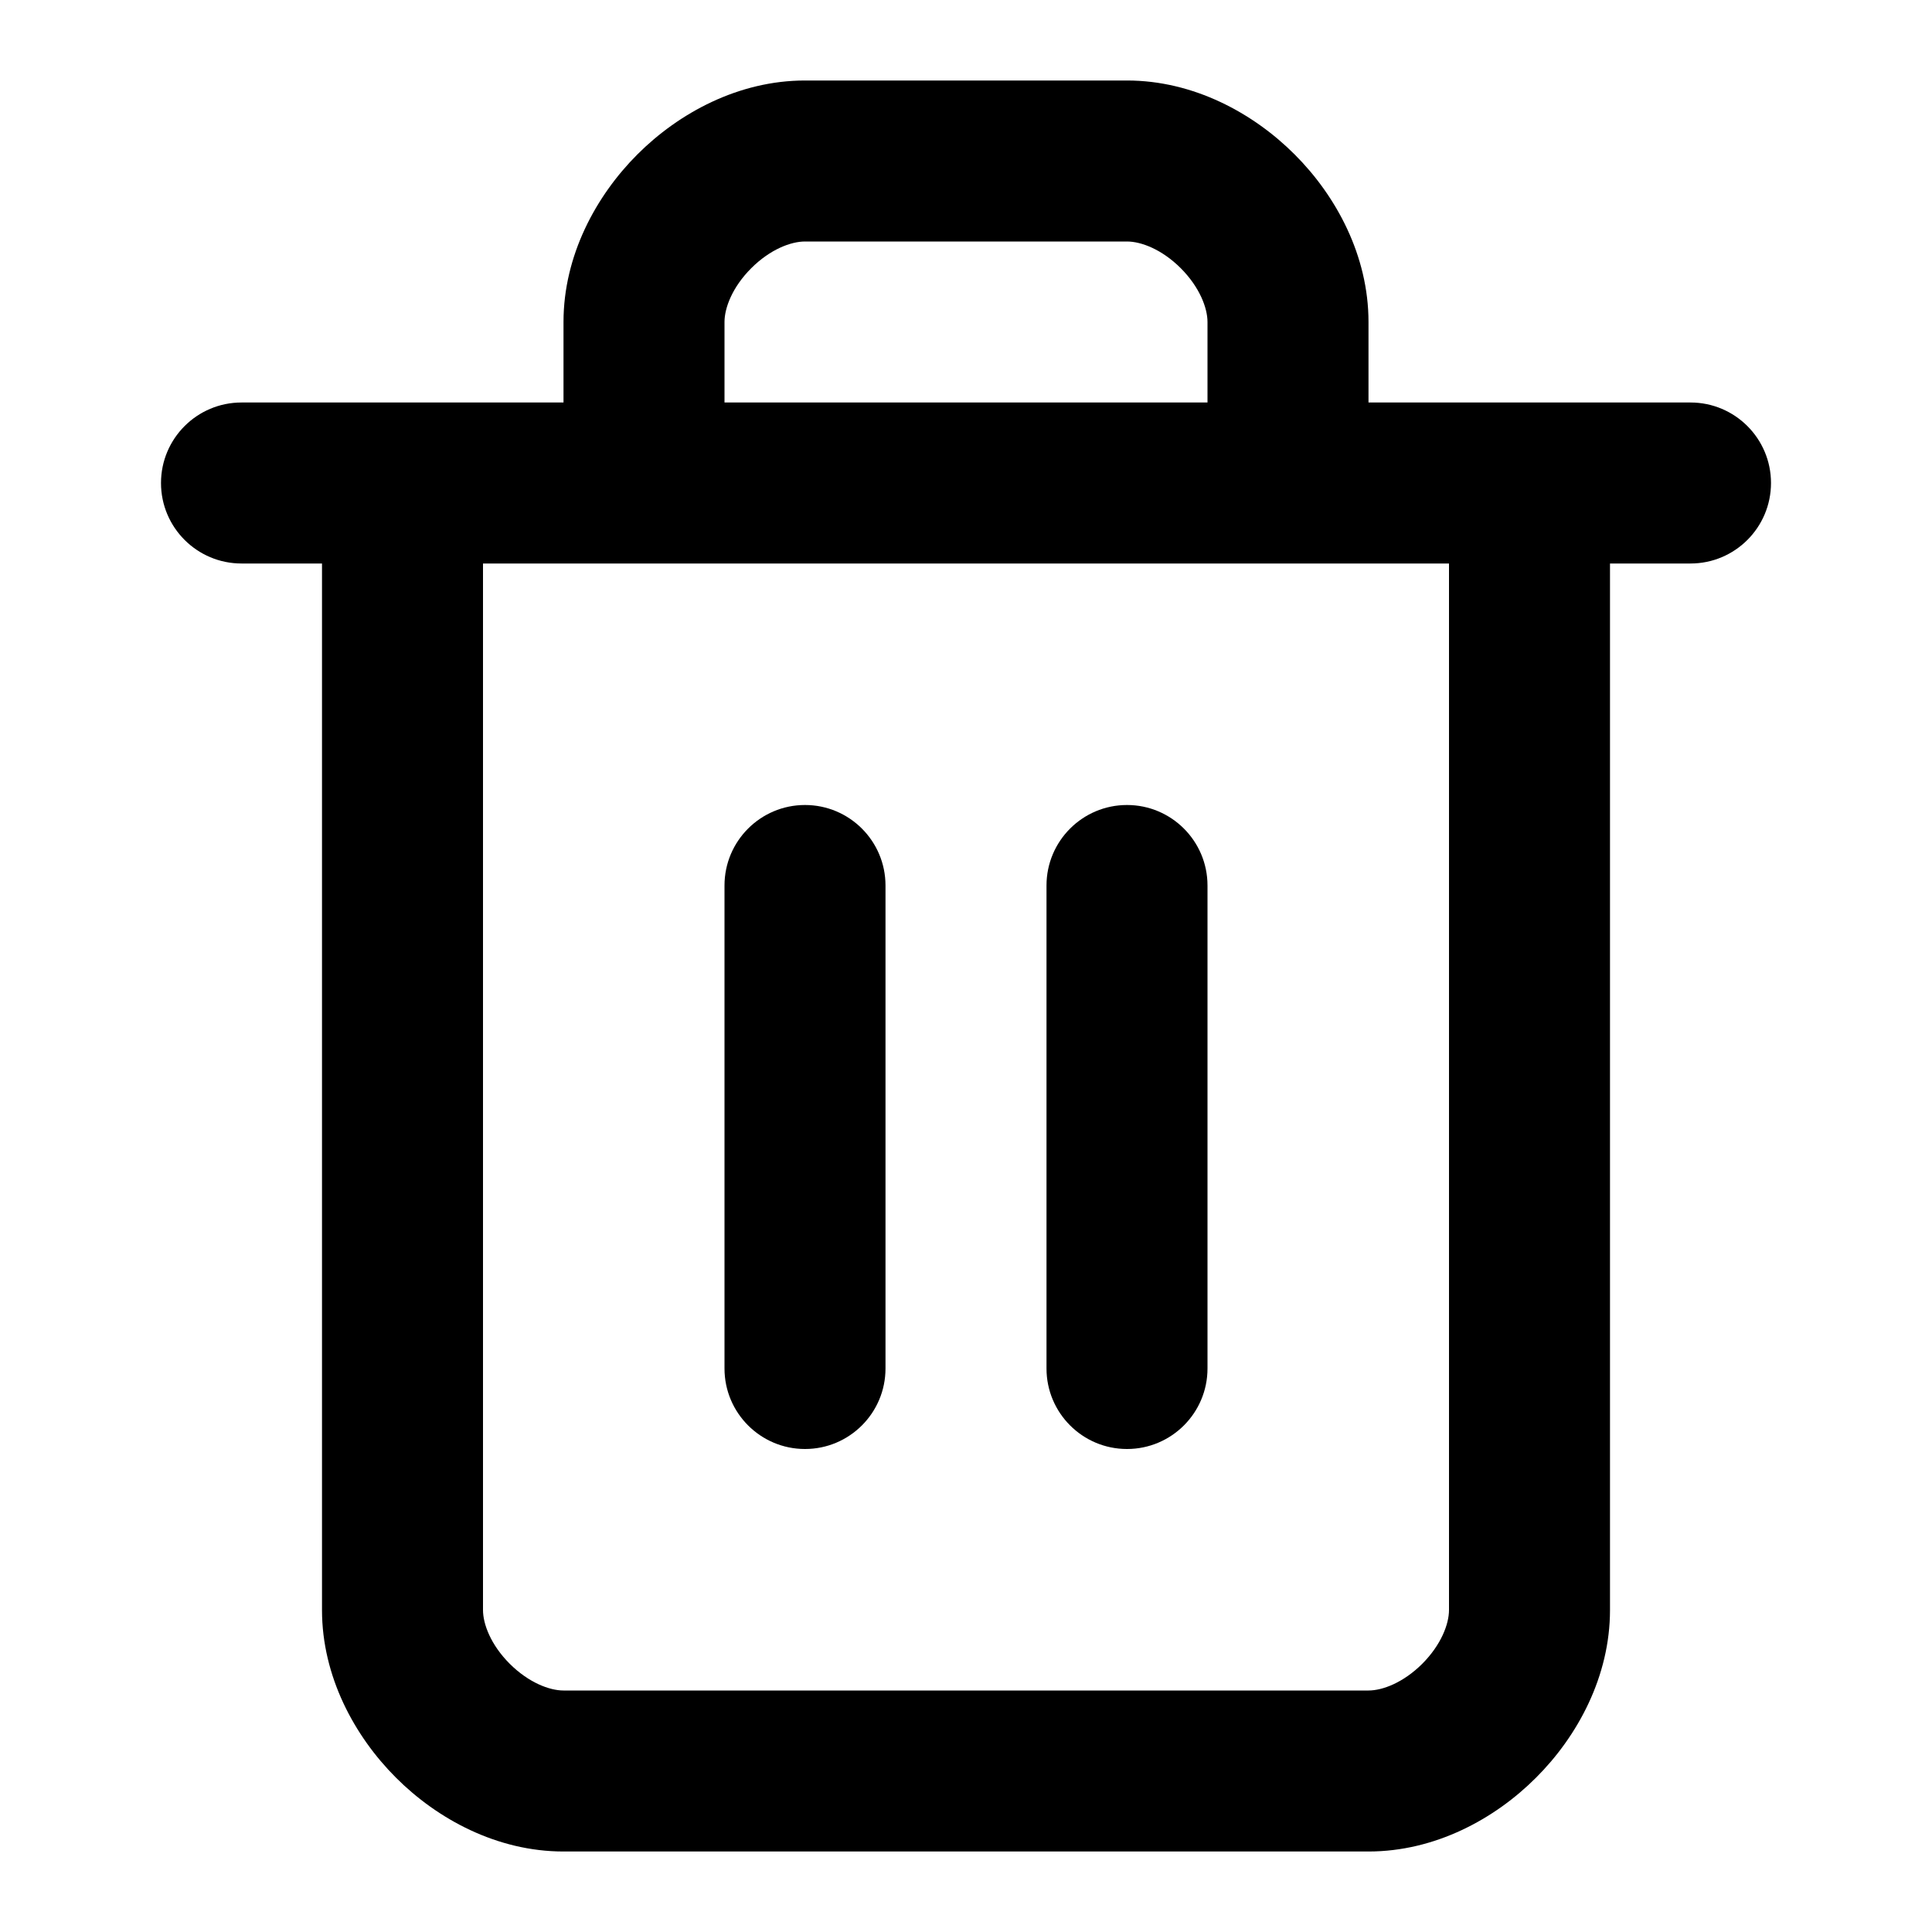 <svg width="24" height="24" viewBox="0 0 24 24" fill="none" xmlns="http://www.w3.org/2000/svg">
<path fill-rule="evenodd" clip-rule="evenodd" d="M9.332 3.332C9.097 3.567 9 3.825 9 4V5H15V4C15 3.825 14.902 3.567 14.668 3.332C14.433 3.097 14.175 3 14 3H10C9.825 3 9.567 3.097 9.332 3.332ZM17 5V4C17 3.175 16.598 2.433 16.082 1.918C15.567 1.403 14.825 1 14 1H10C9.175 1 8.433 1.403 7.918 1.918C7.403 2.433 7 3.175 7 4V5H3C2.448 5 2 5.448 2 6C2 6.552 2.448 7 3 7H4V20C4 20.825 4.403 21.567 4.918 22.082C5.433 22.598 6.175 23 7 23H17C17.825 23 18.567 22.598 19.082 22.082C19.598 21.567 20 20.825 20 20V7H21C21.552 7 22 6.552 22 6C22 5.448 21.552 5 21 5H17ZM6 7V20C6 20.175 6.097 20.433 6.332 20.668C6.567 20.902 6.825 21 7 21H17C17.175 21 17.433 20.902 17.668 20.668C17.902 20.433 18 20.175 18 20V7H6ZM10 10C10.552 10 11 10.448 11 11V17C11 17.552 10.552 18 10 18C9.448 18 9 17.552 9 17V11C9 10.448 9.448 10 10 10ZM14 10C14.552 10 15 10.448 15 11V17C15 17.552 14.552 18 14 18C13.448 18 13 17.552 13 17V11C13 10.448 13.448 10 14 10Z" fill="black" style="fill:black;fill-opacity:1;"/>
</svg>
